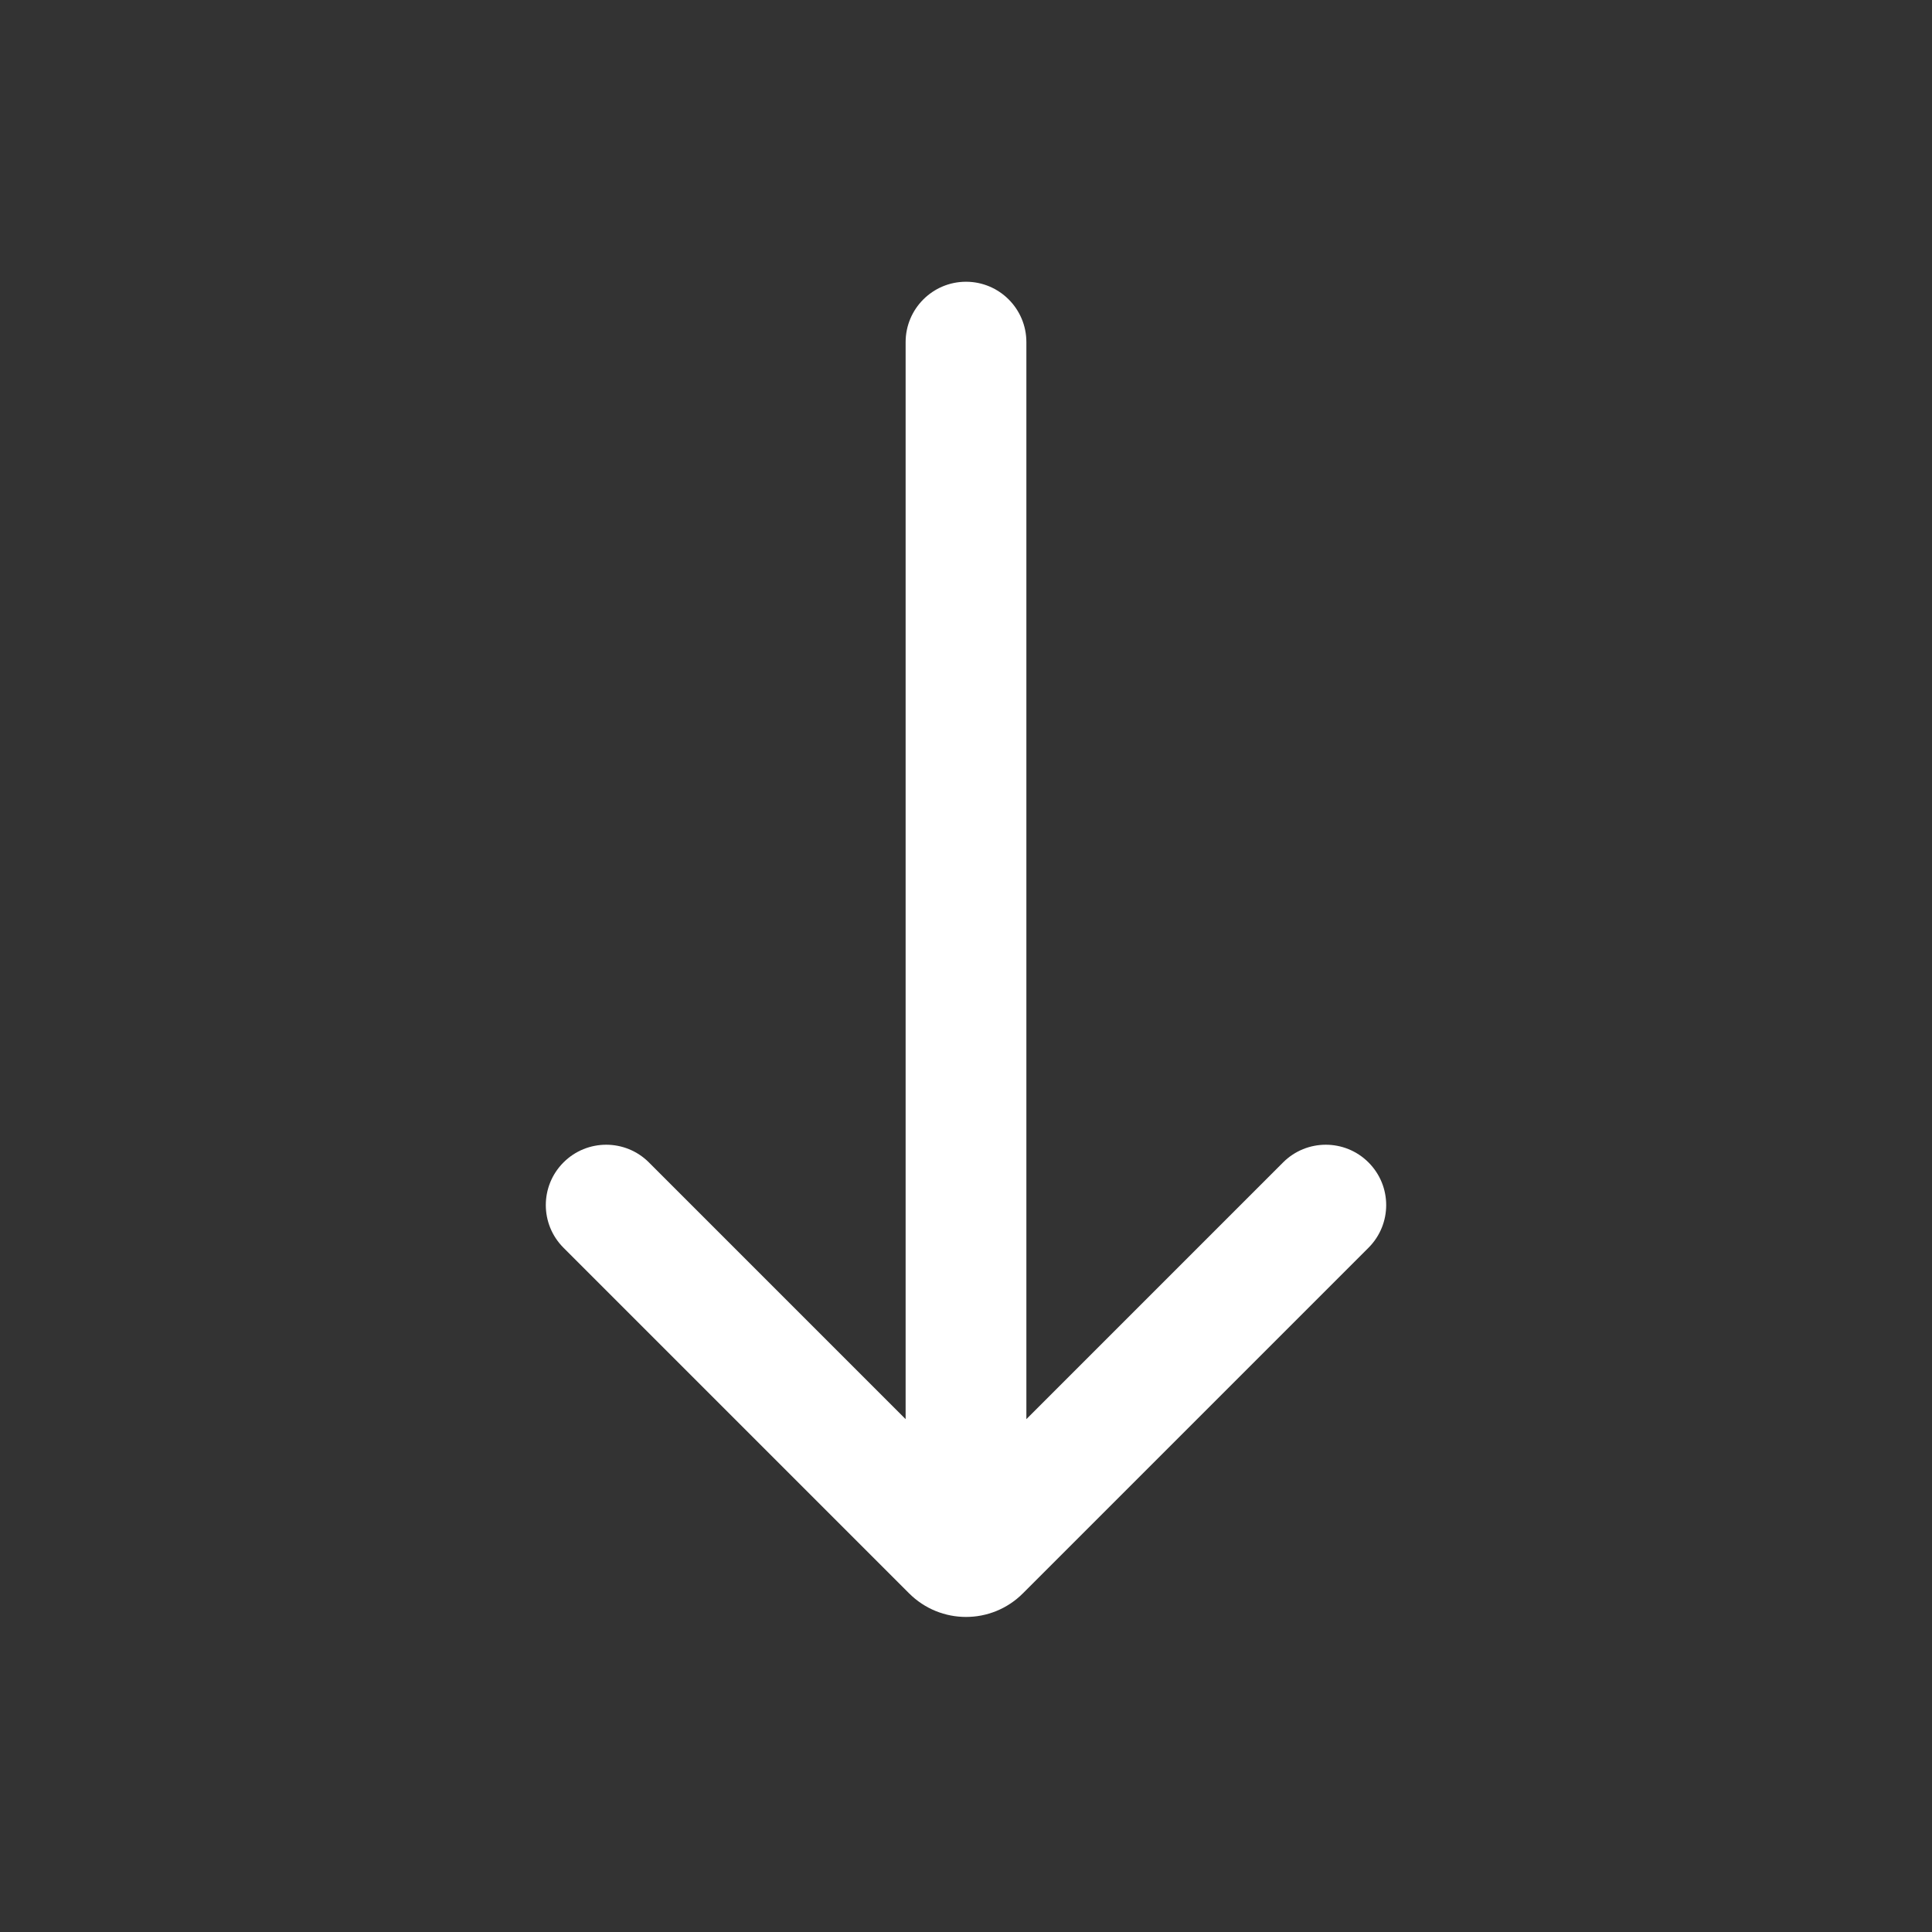 <svg width="24" height="24" viewBox="0 0 24 24" fill="none" xmlns="http://www.w3.org/2000/svg">
<rect x="0" y="0" width="24" height="24" fill="#333333" stroke="none"/>
<path fill-rule="evenodd" clip-rule="evenodd" d="M11.25 17.629V4.25C11.25 3.836 11.586 3.5 12 3.5C12.414 3.5 12.75 3.836 12.75 4.25V17.629L15.939 14.44C16.232 14.147 16.707 14.147 17 14.44C17.293 14.733 17.293 15.207 17 15.5L12.707 19.793C12.317 20.184 11.684 20.184 11.293 19.793L7 15.5C6.707 15.207 6.707 14.733 7 14.44C7.293 14.147 7.768 14.147 8.061 14.44L11.25 17.629Z" fill="white"/>
</svg>
